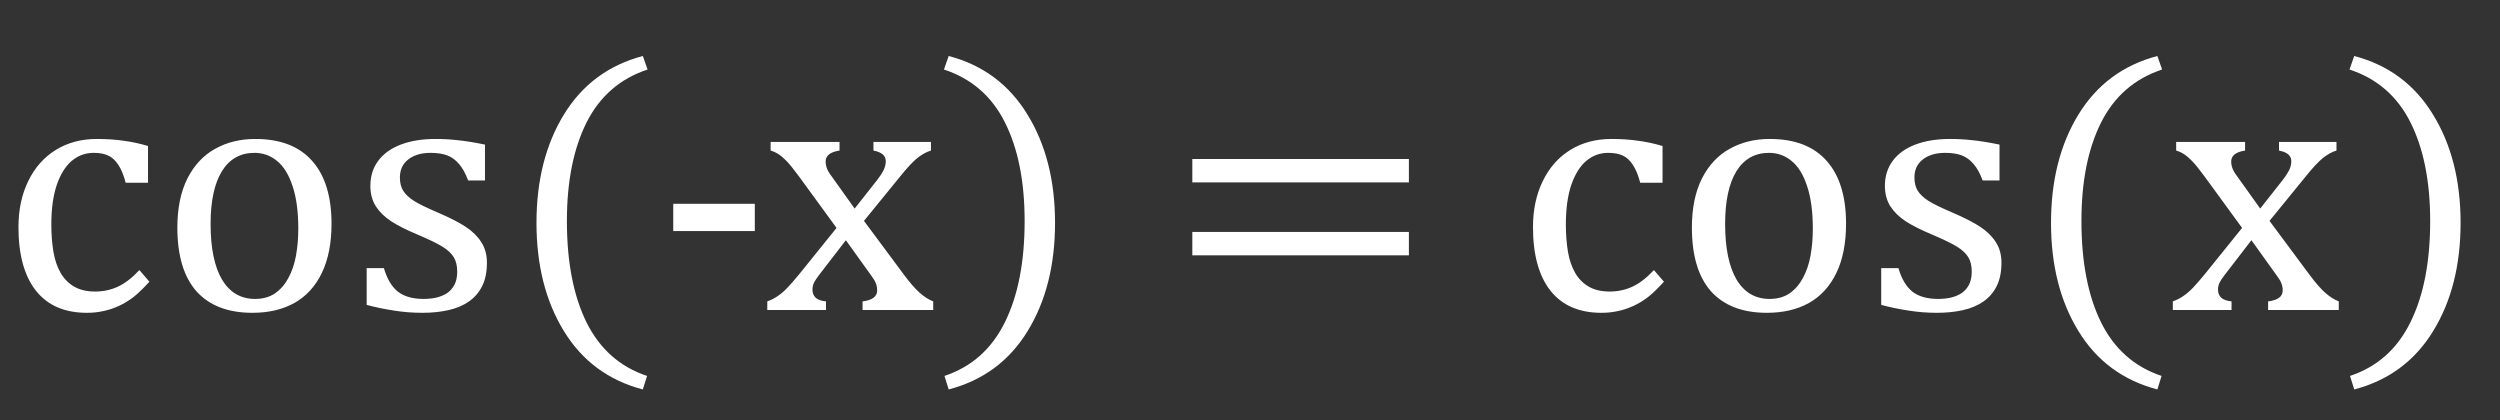 <svg width="250" height="42" viewBox="0 0 250 42" fill="none" xmlns="http://www.w3.org/2000/svg">
<rect x="0" y="0" width="250" height="42" fill="#333333" stroke="none"/>
<path d="M14.801 14.6V18.273H12.568C12.369 17.512 12.123 16.914 11.83 16.48C11.537 16.035 11.197 15.725 10.81 15.549C10.424 15.373 9.943 15.285 9.369 15.285C8.549 15.285 7.822 15.549 7.189 16.076C6.557 16.604 6.053 17.406 5.678 18.484C5.314 19.562 5.133 20.881 5.133 22.439C5.133 23.436 5.203 24.35 5.344 25.182C5.484 26.002 5.725 26.705 6.064 27.291C6.404 27.877 6.855 28.334 7.418 28.662C7.98 28.99 8.678 29.154 9.51 29.154C10.318 29.154 11.068 28.996 11.76 28.68C12.463 28.363 13.19 27.807 13.94 27.01L14.941 28.17C14.344 28.826 13.816 29.336 13.359 29.699C12.902 30.051 12.41 30.35 11.883 30.596C11.367 30.83 10.852 31 10.336 31.105C9.832 31.223 9.281 31.281 8.684 31.281C6.469 31.281 4.775 30.549 3.604 29.084C2.432 27.607 1.846 25.48 1.846 22.703C1.846 20.969 2.174 19.434 2.83 18.098C3.486 16.75 4.406 15.713 5.59 14.986C6.773 14.26 8.139 13.896 9.686 13.896C10.646 13.896 11.531 13.955 12.34 14.072C13.16 14.178 13.98 14.354 14.801 14.6ZM25.242 31.281C22.805 31.281 20.941 30.566 19.652 29.137C18.375 27.695 17.736 25.568 17.736 22.756C17.736 20.822 18.07 19.188 18.738 17.852C19.418 16.516 20.344 15.525 21.516 14.881C22.688 14.225 24.023 13.896 25.523 13.896C28.031 13.896 29.93 14.629 31.219 16.094C32.508 17.547 33.152 19.639 33.152 22.369C33.152 24.314 32.83 25.955 32.185 27.291C31.541 28.627 30.627 29.629 29.443 30.297C28.26 30.953 26.859 31.281 25.242 31.281ZM21.059 22.387C21.059 24.801 21.439 26.658 22.201 27.959C22.975 29.248 24.076 29.893 25.506 29.893C26.291 29.893 26.959 29.705 27.51 29.33C28.061 28.943 28.506 28.428 28.846 27.783C29.197 27.139 29.449 26.395 29.602 25.551C29.754 24.695 29.83 23.805 29.83 22.879C29.83 21.156 29.637 19.727 29.25 18.59C28.875 17.453 28.359 16.621 27.703 16.094C27.047 15.555 26.297 15.285 25.453 15.285C24.035 15.285 22.945 15.9 22.184 17.131C21.434 18.361 21.059 20.113 21.059 22.387ZM48.498 18.045H46.81C46.553 17.342 46.248 16.791 45.897 16.393C45.545 15.982 45.147 15.695 44.701 15.531C44.256 15.367 43.711 15.285 43.066 15.285C42.129 15.285 41.379 15.508 40.816 15.953C40.266 16.387 39.99 16.984 39.99 17.746C39.99 18.285 40.102 18.73 40.324 19.082C40.547 19.434 40.893 19.762 41.361 20.066C41.83 20.371 42.656 20.775 43.84 21.279C45.035 21.795 45.955 22.27 46.6 22.703C47.256 23.137 47.766 23.641 48.129 24.215C48.504 24.789 48.691 25.475 48.691 26.271C48.691 27.197 48.533 27.977 48.217 28.609C47.9 29.242 47.455 29.758 46.881 30.156C46.307 30.555 45.621 30.842 44.824 31.018C44.039 31.193 43.178 31.281 42.24 31.281C41.256 31.281 40.301 31.205 39.375 31.053C38.449 30.912 37.547 30.725 36.668 30.49V26.816H38.391C38.707 27.895 39.176 28.68 39.797 29.172C40.418 29.652 41.273 29.893 42.363 29.893C42.785 29.893 43.195 29.852 43.594 29.77C44.004 29.676 44.367 29.529 44.684 29.33C45 29.119 45.252 28.838 45.44 28.486C45.627 28.135 45.721 27.695 45.721 27.168C45.721 26.57 45.603 26.084 45.369 25.709C45.135 25.334 44.772 24.994 44.279 24.689C43.787 24.373 42.92 23.951 41.678 23.424C40.611 22.979 39.756 22.545 39.111 22.123C38.467 21.701 37.957 21.203 37.582 20.629C37.219 20.055 37.037 19.375 37.037 18.59C37.037 17.629 37.295 16.797 37.81 16.094C38.338 15.379 39.094 14.834 40.078 14.459C41.062 14.084 42.217 13.896 43.541 13.896C44.315 13.896 45.059 13.938 45.773 14.02C46.5 14.09 47.408 14.236 48.498 14.459V18.045ZM56.69 22.105C56.69 26.207 57.346 29.588 58.658 32.248C59.982 34.908 61.998 36.69 64.705 37.592L64.283 38.945C60.85 38.043 58.219 36.098 56.391 33.109C54.562 30.133 53.648 26.523 53.648 22.281C53.648 18.051 54.562 14.441 56.391 11.453C58.23 8.453 60.861 6.502 64.283 5.6L64.758 6.953C62.016 7.855 59.982 9.619 58.658 12.244C57.346 14.857 56.69 18.145 56.69 22.105ZM75.481 23.107H67.324V20.383H75.481V23.107ZM85.465 20.857L87.75 17.957C87.996 17.641 88.195 17.336 88.348 17.043C88.5 16.738 88.576 16.428 88.576 16.111C88.576 15.842 88.477 15.619 88.277 15.443C88.078 15.268 87.768 15.139 87.346 15.057V14.195H93.094V15.057C92.648 15.185 92.191 15.438 91.723 15.812C91.266 16.188 90.703 16.791 90.035 17.623L86.397 22.088L90.404 27.484C90.978 28.258 91.494 28.85 91.951 29.26C92.408 29.67 92.865 29.963 93.322 30.139V31H86.256V30.139C87.228 30.021 87.715 29.658 87.715 29.049C87.715 28.803 87.674 28.568 87.592 28.346C87.51 28.123 87.357 27.865 87.135 27.572L84.586 24.021L81.879 27.537C81.68 27.795 81.522 28.035 81.404 28.258C81.299 28.469 81.246 28.709 81.246 28.979C81.246 29.295 81.352 29.559 81.562 29.77C81.785 29.969 82.131 30.092 82.6 30.139V31H76.728V30.139C77.115 29.998 77.461 29.822 77.766 29.611C78.082 29.4 78.398 29.131 78.715 28.803C79.043 28.463 79.471 27.971 79.998 27.326L83.654 22.791L79.91 17.658C79.394 16.955 78.984 16.445 78.68 16.129C78.375 15.812 78.094 15.572 77.836 15.408C77.578 15.244 77.32 15.127 77.062 15.057V14.195H83.953V15.057C83.027 15.197 82.564 15.56 82.564 16.146C82.564 16.416 82.623 16.686 82.74 16.955C82.869 17.225 83.062 17.523 83.32 17.852L85.465 20.857ZM102.463 22.105C102.463 18.145 101.807 14.857 100.494 12.244C99.182 9.619 97.148 7.855 94.394 6.953L94.869 5.6C98.291 6.502 100.916 8.453 102.744 11.453C104.584 14.441 105.504 18.051 105.504 22.281C105.504 26.523 104.59 30.133 102.762 33.109C100.934 36.098 98.303 38.043 94.869 38.945L94.447 37.592C97.154 36.69 99.164 34.908 100.477 32.248C101.801 29.588 102.463 26.207 102.463 22.105ZM119.232 18.238V15.9H140.889V18.238H119.232ZM119.232 25.533V23.195H140.889V25.533H119.232ZM166.254 14.6V18.273H164.021C163.822 17.512 163.576 16.914 163.283 16.48C162.99 16.035 162.65 15.725 162.264 15.549C161.877 15.373 161.396 15.285 160.822 15.285C160.002 15.285 159.275 15.549 158.643 16.076C158.01 16.604 157.506 17.406 157.131 18.484C156.768 19.562 156.586 20.881 156.586 22.439C156.586 23.436 156.656 24.35 156.797 25.182C156.938 26.002 157.178 26.705 157.518 27.291C157.857 27.877 158.309 28.334 158.871 28.662C159.434 28.99 160.131 29.154 160.963 29.154C161.771 29.154 162.521 28.996 163.213 28.68C163.916 28.363 164.643 27.807 165.393 27.01L166.395 28.17C165.797 28.826 165.27 29.336 164.812 29.699C164.355 30.051 163.863 30.35 163.336 30.596C162.82 30.83 162.305 31 161.789 31.105C161.285 31.223 160.734 31.281 160.137 31.281C157.922 31.281 156.229 30.549 155.057 29.084C153.885 27.607 153.299 25.48 153.299 22.703C153.299 20.969 153.627 19.434 154.283 18.098C154.939 16.75 155.859 15.713 157.043 14.986C158.227 14.26 159.592 13.896 161.139 13.896C162.1 13.896 162.984 13.955 163.793 14.072C164.613 14.178 165.434 14.354 166.254 14.6ZM176.695 31.281C174.258 31.281 172.395 30.566 171.105 29.137C169.828 27.695 169.189 25.568 169.189 22.756C169.189 20.822 169.523 19.188 170.191 17.852C170.871 16.516 171.797 15.525 172.969 14.881C174.141 14.225 175.477 13.896 176.977 13.896C179.484 13.896 181.383 14.629 182.672 16.094C183.961 17.547 184.605 19.639 184.605 22.369C184.605 24.314 184.283 25.955 183.639 27.291C182.994 28.627 182.08 29.629 180.896 30.297C179.713 30.953 178.312 31.281 176.695 31.281ZM172.512 22.387C172.512 24.801 172.893 26.658 173.654 27.959C174.428 29.248 175.529 29.893 176.959 29.893C177.744 29.893 178.412 29.705 178.963 29.33C179.514 28.943 179.959 28.428 180.299 27.783C180.65 27.139 180.902 26.395 181.055 25.551C181.207 24.695 181.283 23.805 181.283 22.879C181.283 21.156 181.09 19.727 180.703 18.59C180.328 17.453 179.812 16.621 179.156 16.094C178.5 15.555 177.75 15.285 176.906 15.285C175.488 15.285 174.398 15.9 173.637 17.131C172.887 18.361 172.512 20.113 172.512 22.387ZM199.951 18.045H198.264C198.006 17.342 197.701 16.791 197.35 16.393C196.998 15.982 196.6 15.695 196.154 15.531C195.709 15.367 195.164 15.285 194.52 15.285C193.582 15.285 192.832 15.508 192.27 15.953C191.719 16.387 191.443 16.984 191.443 17.746C191.443 18.285 191.555 18.73 191.777 19.082C192 19.434 192.346 19.762 192.814 20.066C193.283 20.371 194.109 20.775 195.293 21.279C196.488 21.795 197.408 22.27 198.053 22.703C198.709 23.137 199.219 23.641 199.582 24.215C199.957 24.789 200.145 25.475 200.145 26.271C200.145 27.197 199.986 27.977 199.67 28.609C199.354 29.242 198.908 29.758 198.334 30.156C197.76 30.555 197.074 30.842 196.277 31.018C195.492 31.193 194.631 31.281 193.693 31.281C192.709 31.281 191.754 31.205 190.828 31.053C189.902 30.912 189 30.725 188.121 30.49V26.816H189.844C190.16 27.895 190.629 28.68 191.25 29.172C191.871 29.652 192.727 29.893 193.816 29.893C194.238 29.893 194.648 29.852 195.047 29.77C195.457 29.676 195.82 29.529 196.137 29.33C196.453 29.119 196.705 28.838 196.893 28.486C197.08 28.135 197.174 27.695 197.174 27.168C197.174 26.57 197.057 26.084 196.822 25.709C196.588 25.334 196.225 24.994 195.732 24.689C195.24 24.373 194.373 23.951 193.131 23.424C192.064 22.979 191.209 22.545 190.564 22.123C189.92 21.701 189.41 21.203 189.035 20.629C188.672 20.055 188.49 19.375 188.49 18.59C188.49 17.629 188.748 16.797 189.264 16.094C189.791 15.379 190.547 14.834 191.531 14.459C192.516 14.084 193.67 13.896 194.994 13.896C195.768 13.896 196.512 13.938 197.227 14.02C197.953 14.09 198.861 14.236 199.951 14.459V18.045ZM208.143 22.105C208.143 26.207 208.799 29.588 210.111 32.248C211.436 34.908 213.451 36.69 216.158 37.592L215.736 38.945C212.303 38.043 209.672 36.098 207.844 33.109C206.016 30.133 205.102 26.523 205.102 22.281C205.102 18.051 206.016 14.441 207.844 11.453C209.684 8.453 212.314 6.502 215.736 5.6L216.211 6.953C213.469 7.855 211.436 9.619 210.111 12.244C208.799 14.857 208.143 18.145 208.143 22.105ZM226.02 20.857L228.305 17.957C228.551 17.641 228.75 17.336 228.902 17.043C229.055 16.738 229.131 16.428 229.131 16.111C229.131 15.842 229.031 15.619 228.832 15.443C228.633 15.268 228.322 15.139 227.9 15.057V14.195H233.648V15.057C233.203 15.185 232.746 15.438 232.277 15.812C231.82 16.188 231.258 16.791 230.59 17.623L226.951 22.088L230.959 27.484C231.533 28.258 232.049 28.85 232.506 29.26C232.963 29.67 233.42 29.963 233.877 30.139V31H226.811V30.139C227.783 30.021 228.27 29.658 228.27 29.049C228.27 28.803 228.229 28.568 228.146 28.346C228.064 28.123 227.912 27.865 227.689 27.572L225.141 24.021L222.434 27.537C222.234 27.795 222.076 28.035 221.959 28.258C221.854 28.469 221.801 28.709 221.801 28.979C221.801 29.295 221.906 29.559 222.117 29.77C222.34 29.969 222.686 30.092 223.154 30.139V31H217.283V30.139C217.67 29.998 218.016 29.822 218.32 29.611C218.637 29.4 218.953 29.131 219.27 28.803C219.598 28.463 220.025 27.971 220.553 27.326L224.209 22.791L220.465 17.658C219.949 16.955 219.539 16.445 219.234 16.129C218.93 15.812 218.648 15.572 218.391 15.408C218.133 15.244 217.875 15.127 217.617 15.057V14.195H224.508V15.057C223.582 15.197 223.119 15.56 223.119 16.146C223.119 16.416 223.178 16.686 223.295 16.955C223.424 17.225 223.617 17.523 223.875 17.852L226.02 20.857ZM243.018 22.105C243.018 18.145 242.361 14.857 241.049 12.244C239.736 9.619 237.703 7.855 234.949 6.953L235.424 5.6C238.846 6.502 241.471 8.453 243.299 11.453C245.139 14.441 246.059 18.051 246.059 22.281C246.059 26.523 245.145 30.133 243.316 33.109C241.488 36.098 238.857 38.043 235.424 38.945L235.002 37.592C237.709 36.69 239.719 34.908 241.031 32.248C242.355 29.588 243.018 26.207 243.018 22.105Z" fill="white"/>
</svg>
